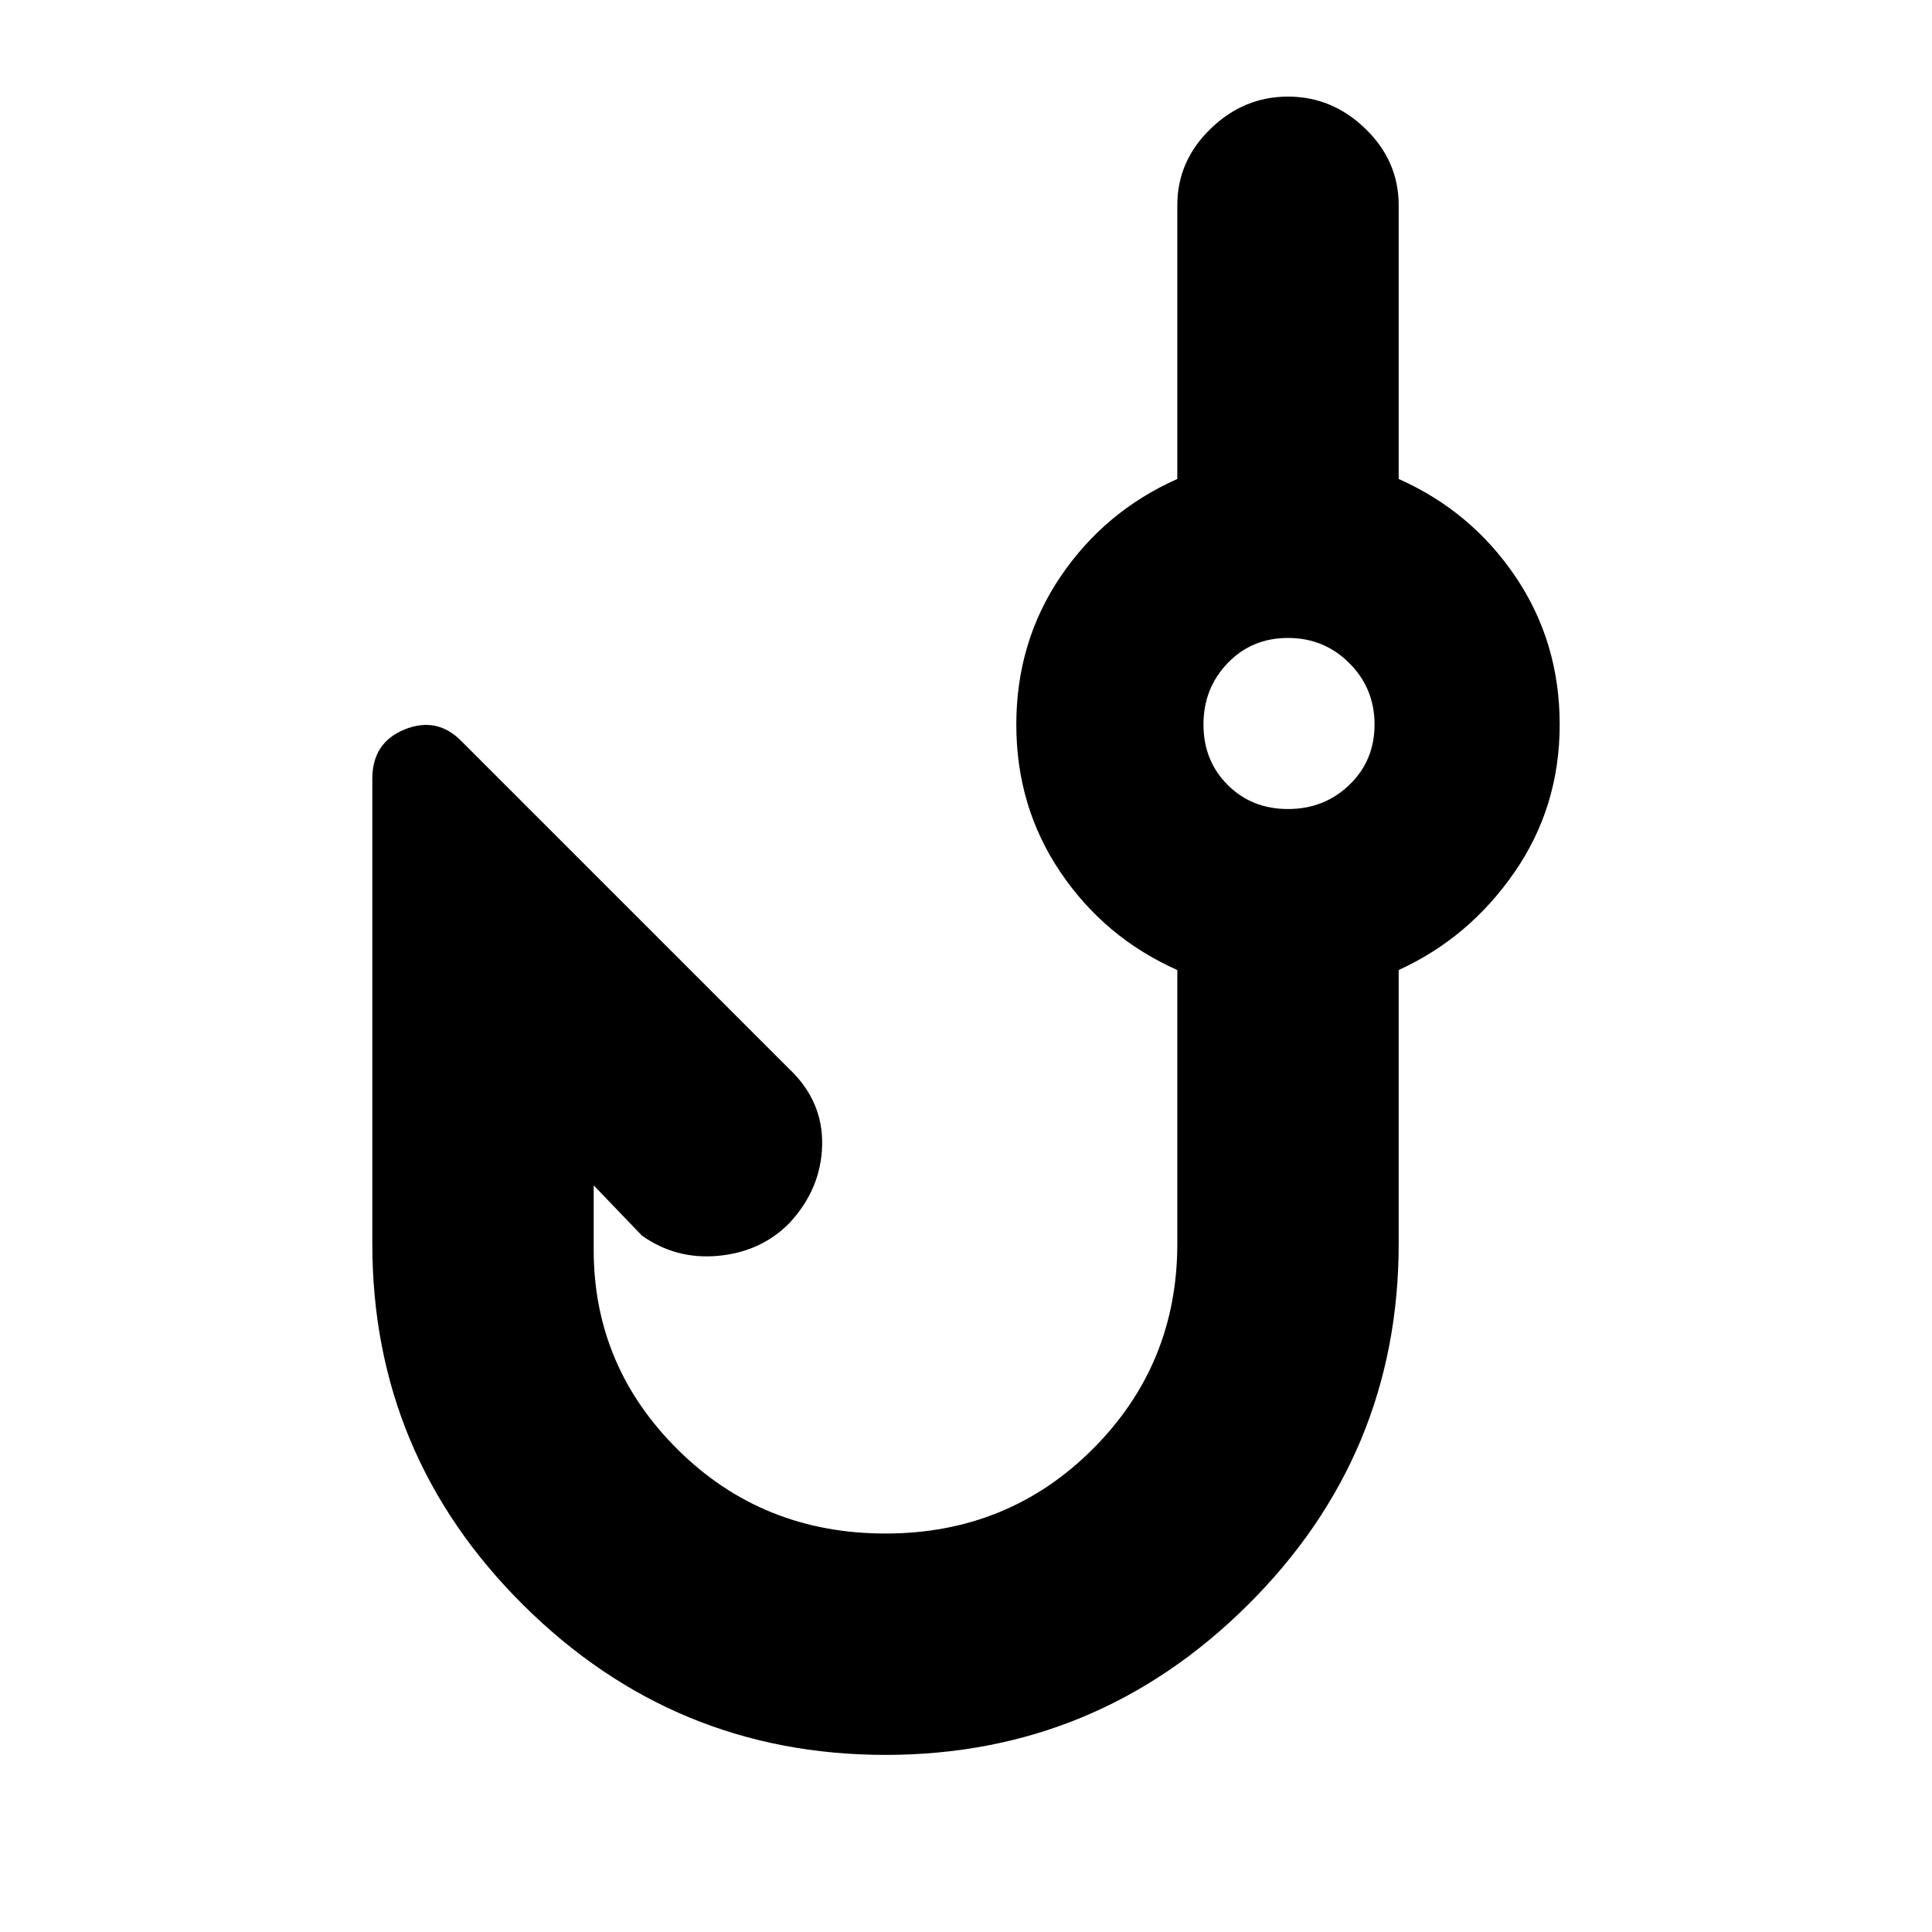 <svg xmlns="http://www.w3.org/2000/svg" height="24" width="24"><path d="M11 21.8q-2.625 0-4.5-1.862-1.875-1.863-1.875-4.488V9.675q0-.45.4-.613.4-.162.7.138L9.8 13.275q.425.4.413.95-.013.55-.413.975-.35.35-.875.4-.525.05-.95-.25l-.6-.625v.8q0 1.45 1.05 2.488Q9.475 19.05 11 19.05q1.525 0 2.575-1.05 1.05-1.05 1.05-2.55v-3.4q-.9-.4-1.45-1.213-.55-.812-.55-1.837t.55-1.838q.55-.812 1.45-1.212v-3.4q0-.55.413-.95.412-.4.962-.4t.962.4q.413.4.413.95v3.4q.9.4 1.45 1.212.55.813.55 1.838 0 1.025-.563 1.837-.562.813-1.437 1.213v3.4q0 2.625-1.875 4.488Q13.625 21.8 11 21.8Zm5-11.75q.45 0 .762-.3.313-.3.313-.75t-.313-.762q-.312-.313-.762-.313t-.75.313q-.3.312-.3.762t.3.75q.3.3.75.3Z"/></svg>
